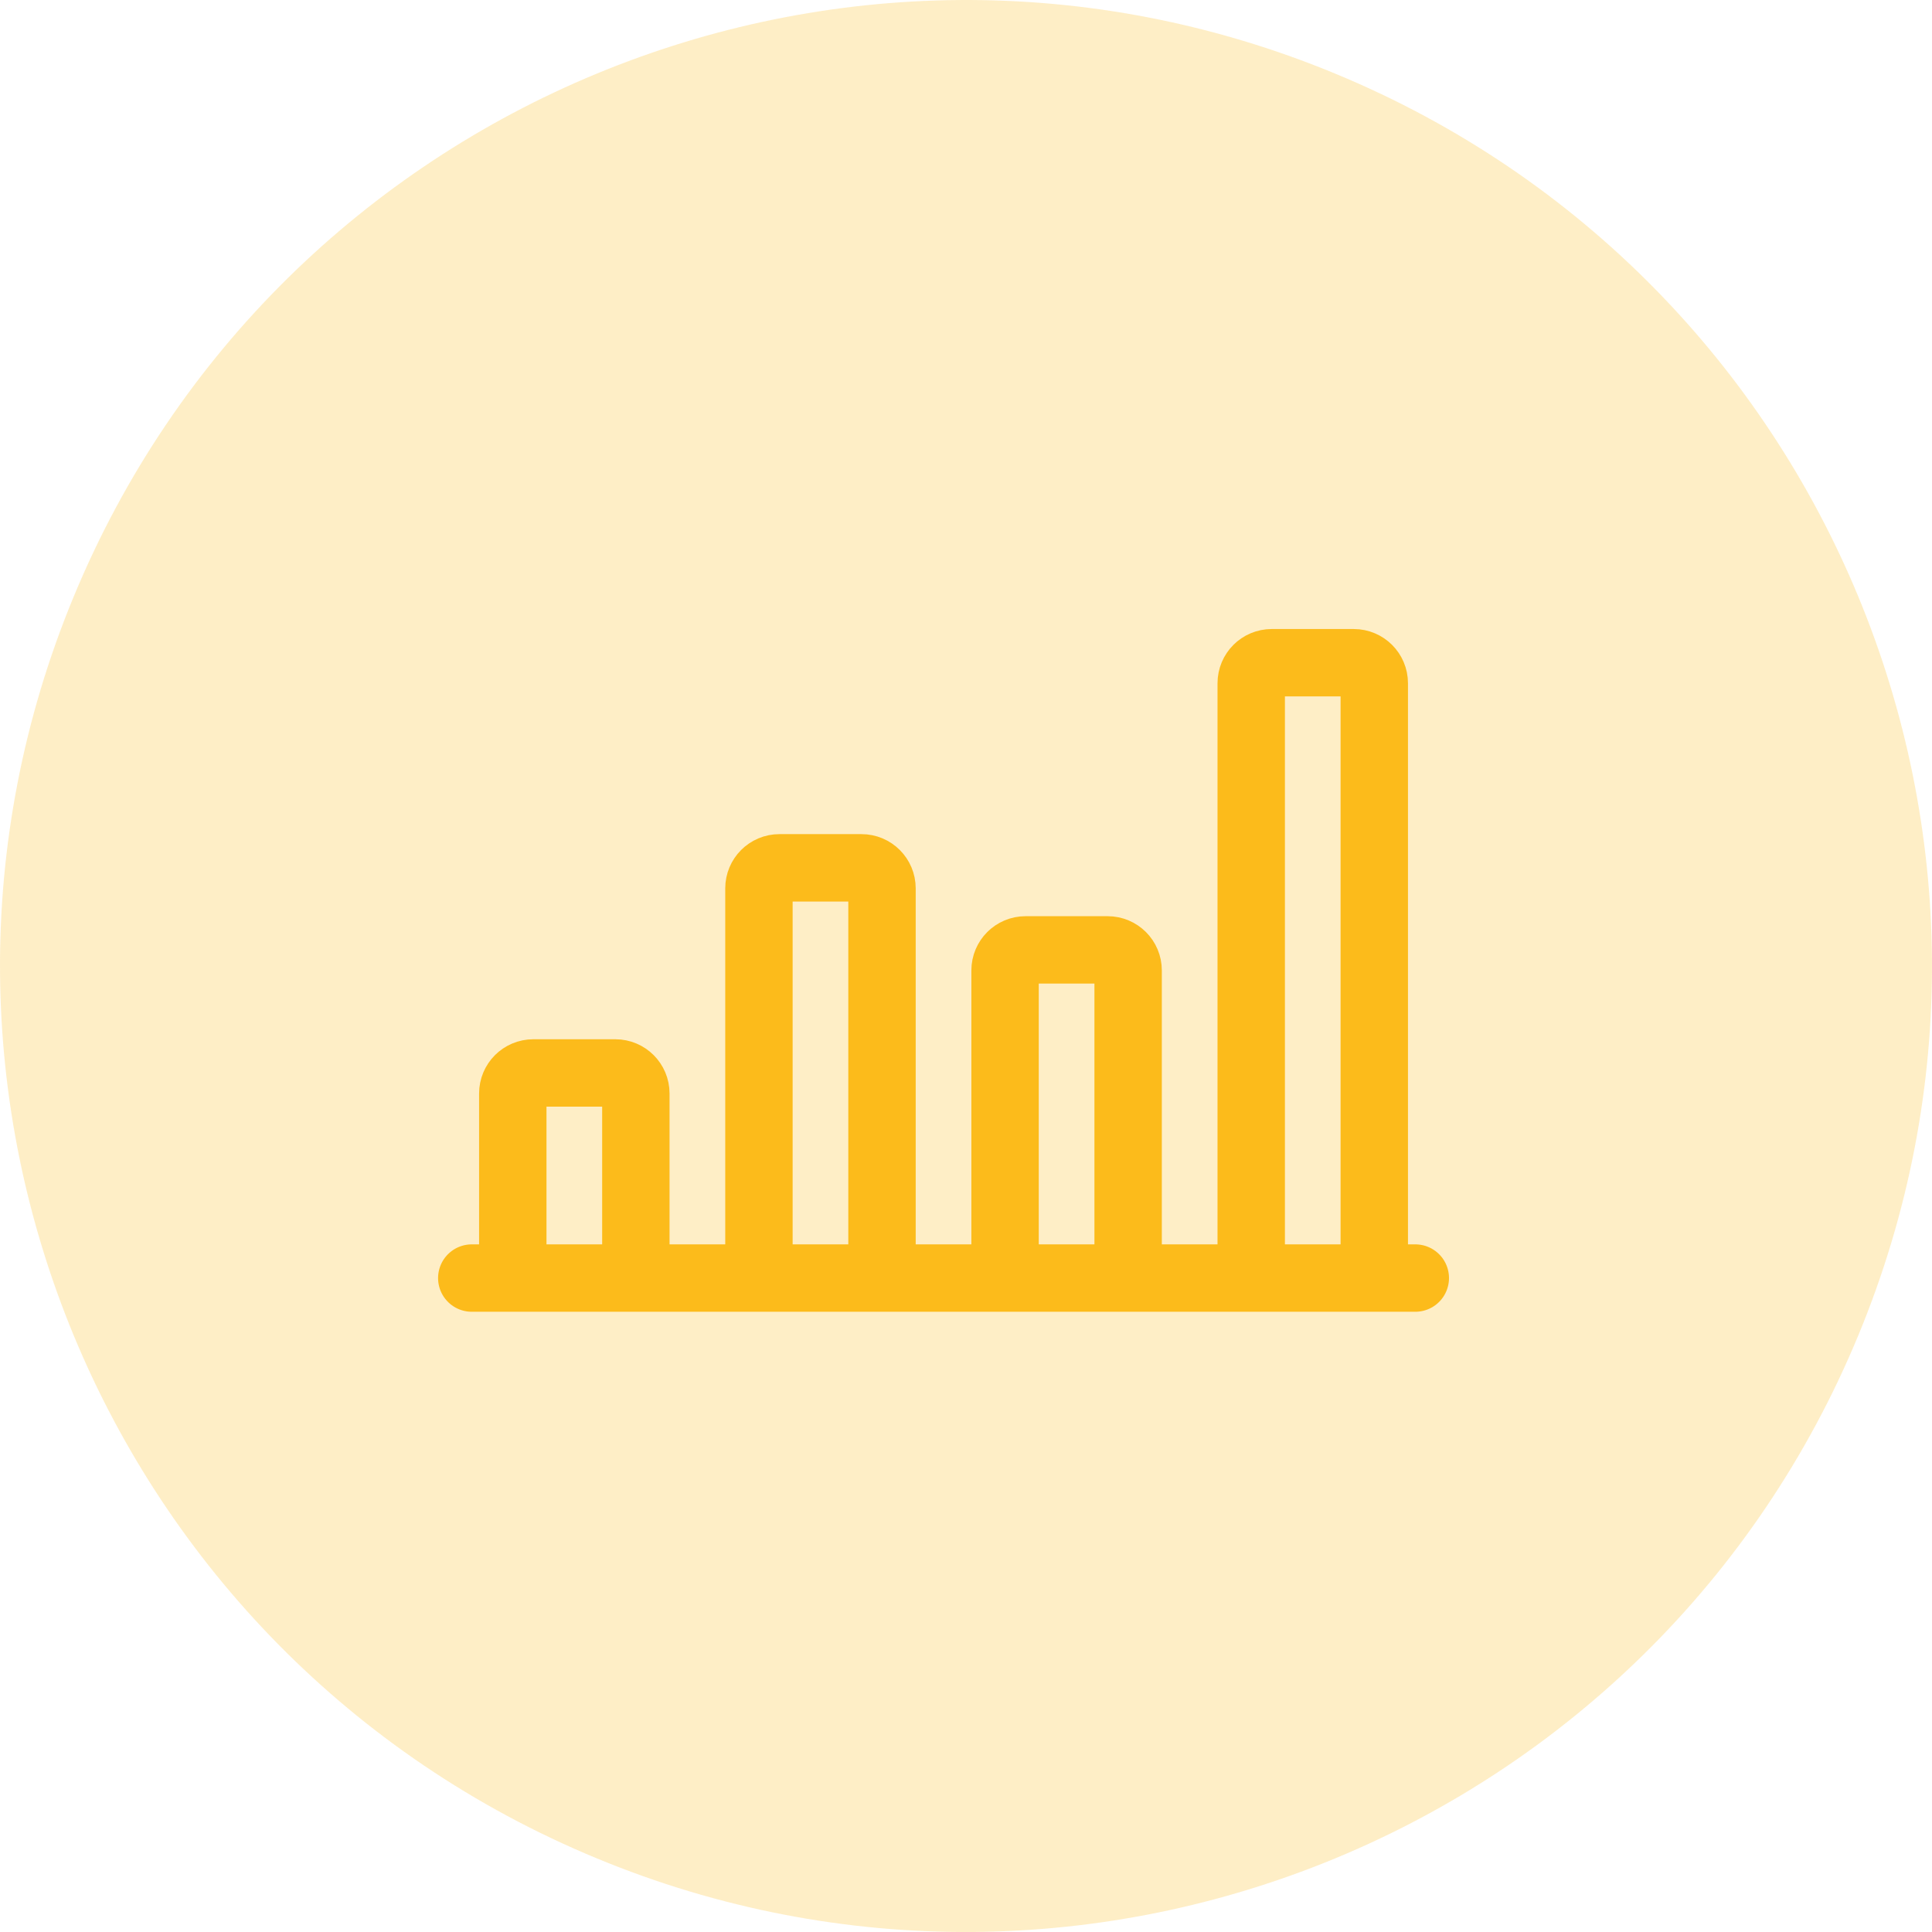 <svg width="86" height="86" viewBox="0 0 86 86" fill="none" xmlns="http://www.w3.org/2000/svg">
<g opacity="0.25">
<path fill-rule="evenodd" clip-rule="evenodd" d="M26.549 82.716C4.614 73.631 -5.802 48.484 3.284 26.549C12.369 4.614 37.516 -5.802 59.451 3.284C81.386 12.369 91.802 37.516 82.716 59.451C73.631 81.386 48.484 91.802 26.549 82.716Z" fill="#FCBB1B"/>
</g>
<path d="M21 56.891H63M28.304 56.891V48.674C28.304 48.17 27.896 47.761 27.391 47.761H23.739C23.235 47.761 22.826 48.17 22.826 48.674V56.891M39.261 56.891V39.544C39.261 39.039 38.852 38.63 38.348 38.63H34.696C34.191 38.63 33.783 39.039 33.783 39.544V56.891M50.217 56.891V43.196C50.217 42.691 49.809 42.283 49.304 42.283H45.652C45.148 42.283 44.739 42.691 44.739 43.196V56.891M61.174 56.891V30.413C61.174 29.909 60.765 29.5 60.261 29.5H56.609C56.104 29.5 55.696 29.909 55.696 30.413V56.891" stroke="#FCBB1B" stroke-width="3" stroke-linecap="round" stroke-linejoin="round"/>
</svg>
